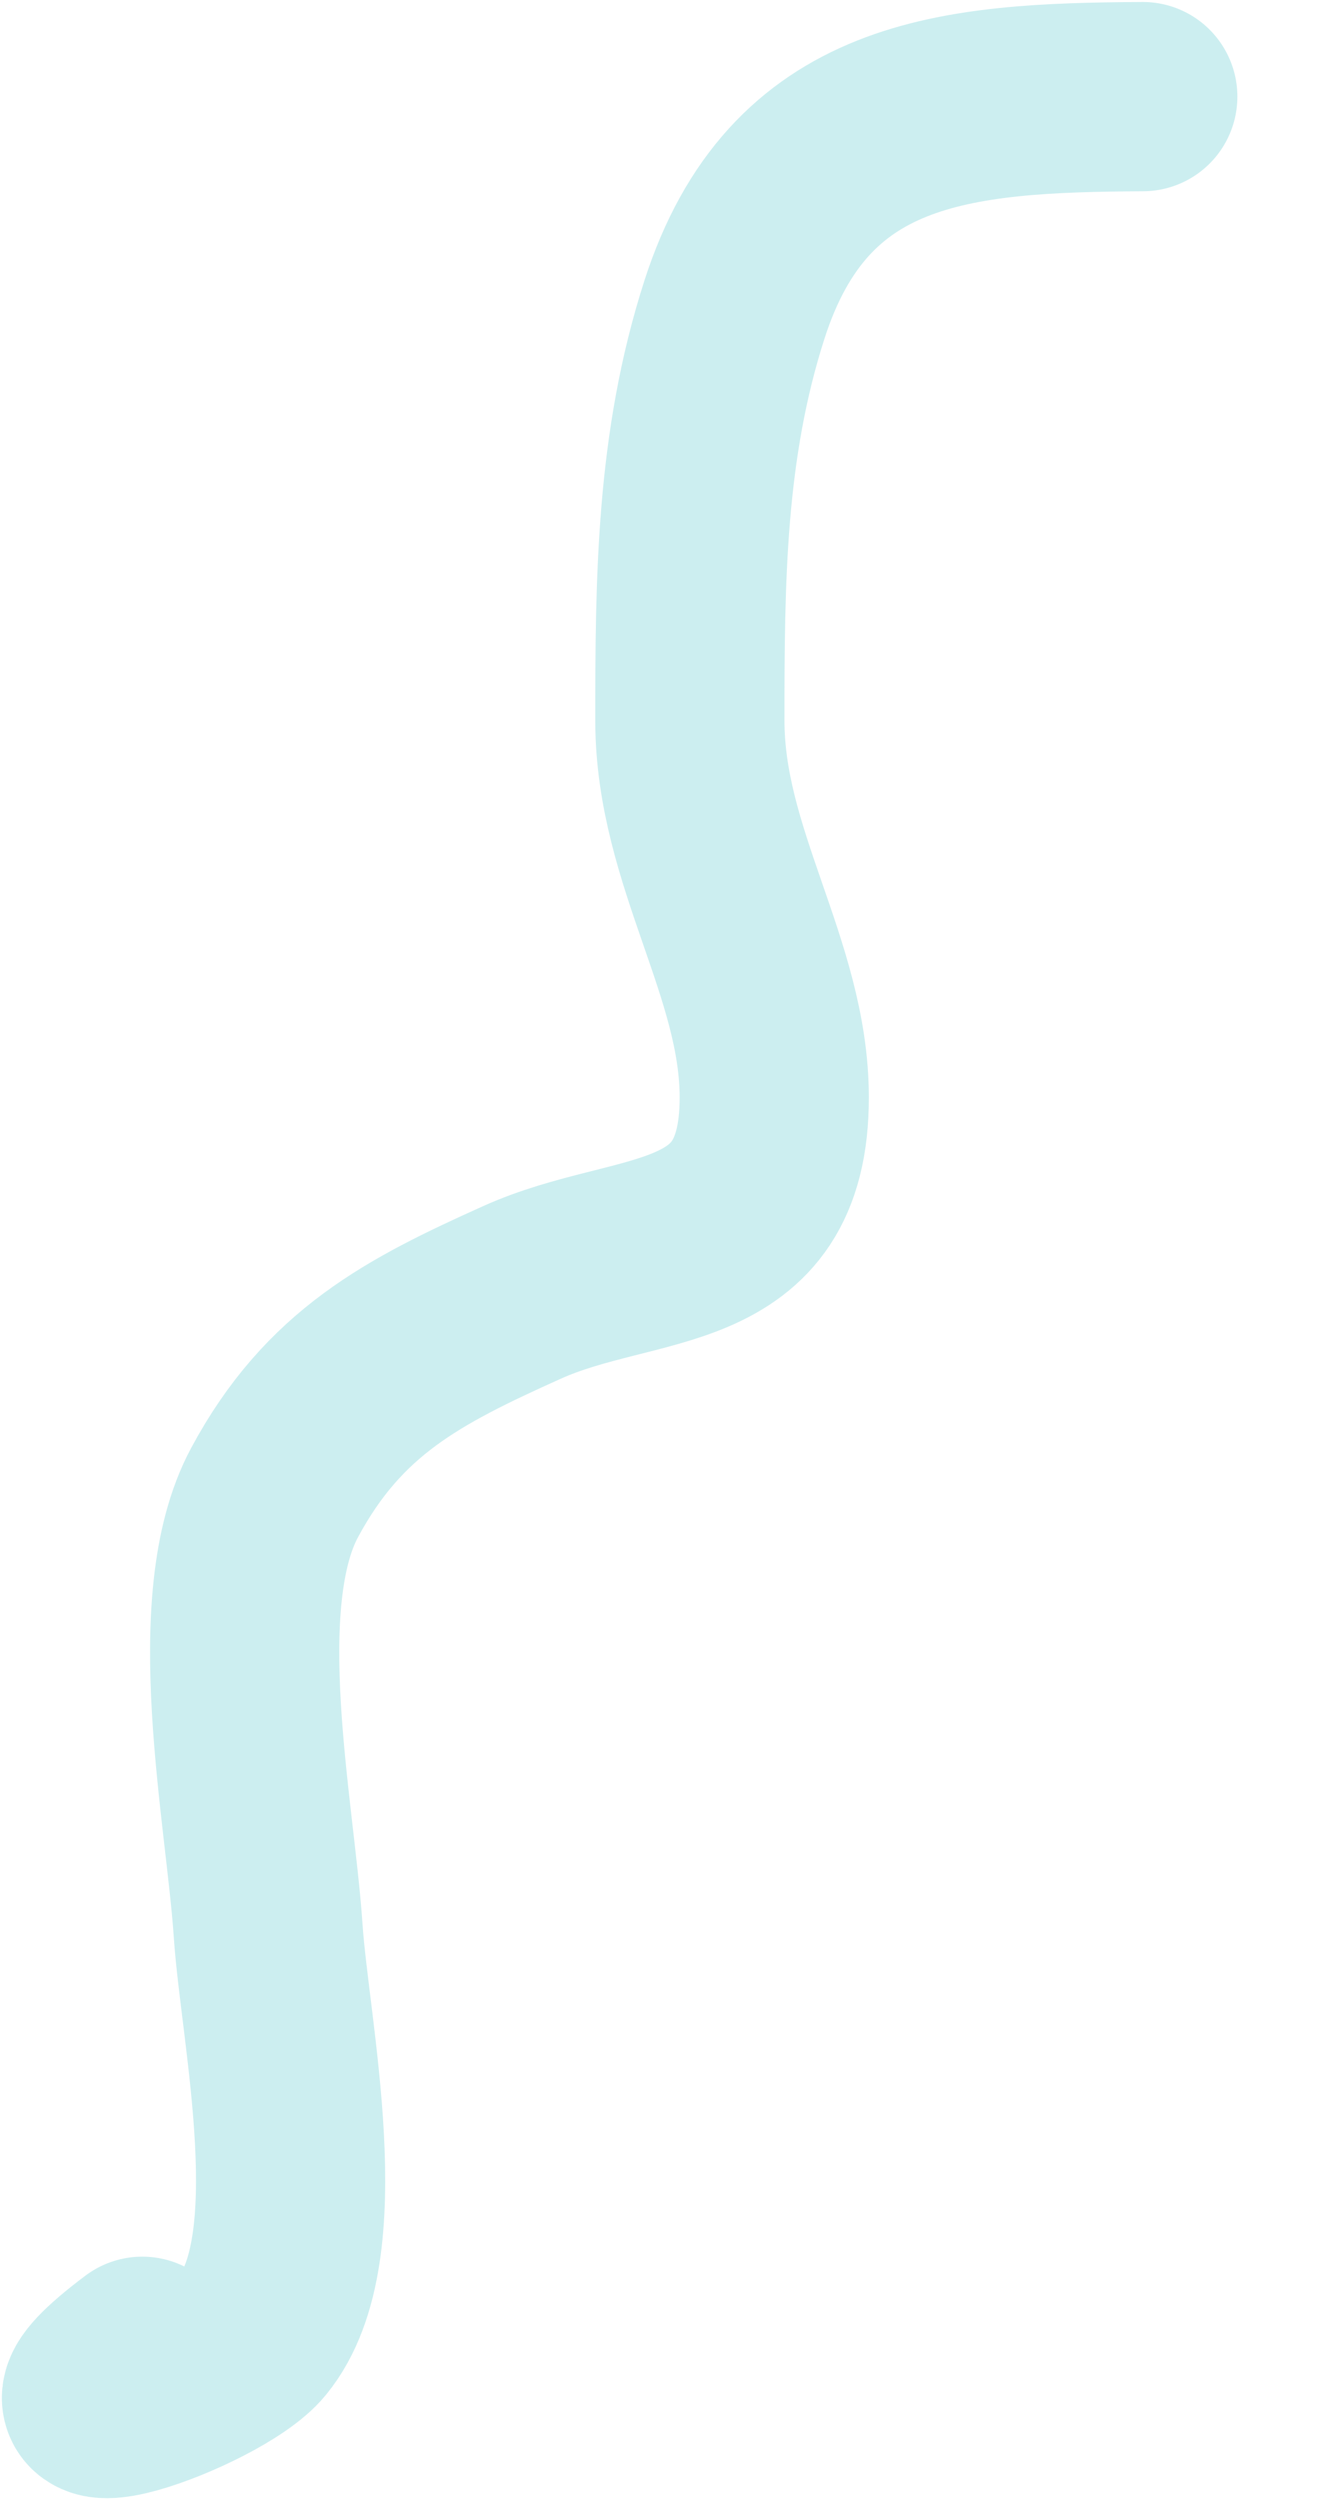 <svg width="9" height="17" viewBox="0 0 9 17" fill="none" xmlns="http://www.w3.org/2000/svg">
<path d="M7.774 0.657C6.492 0.664 5.433 0.746 4.996 2.106C4.699 3.03 4.693 3.939 4.693 4.9C4.693 5.833 5.267 6.584 5.267 7.463C5.267 8.624 4.337 8.434 3.551 8.788C2.808 9.122 2.27 9.401 1.868 10.149C1.469 10.89 1.77 12.321 1.824 13.126C1.87 13.819 2.199 15.291 1.72 15.876C1.46 16.195 0.038 16.686 0.968 15.988" stroke="#00ADB5" stroke-opacity="0.2" stroke-width="1.287" stroke-linecap="round" stroke-linejoin="round"/>
</svg>
